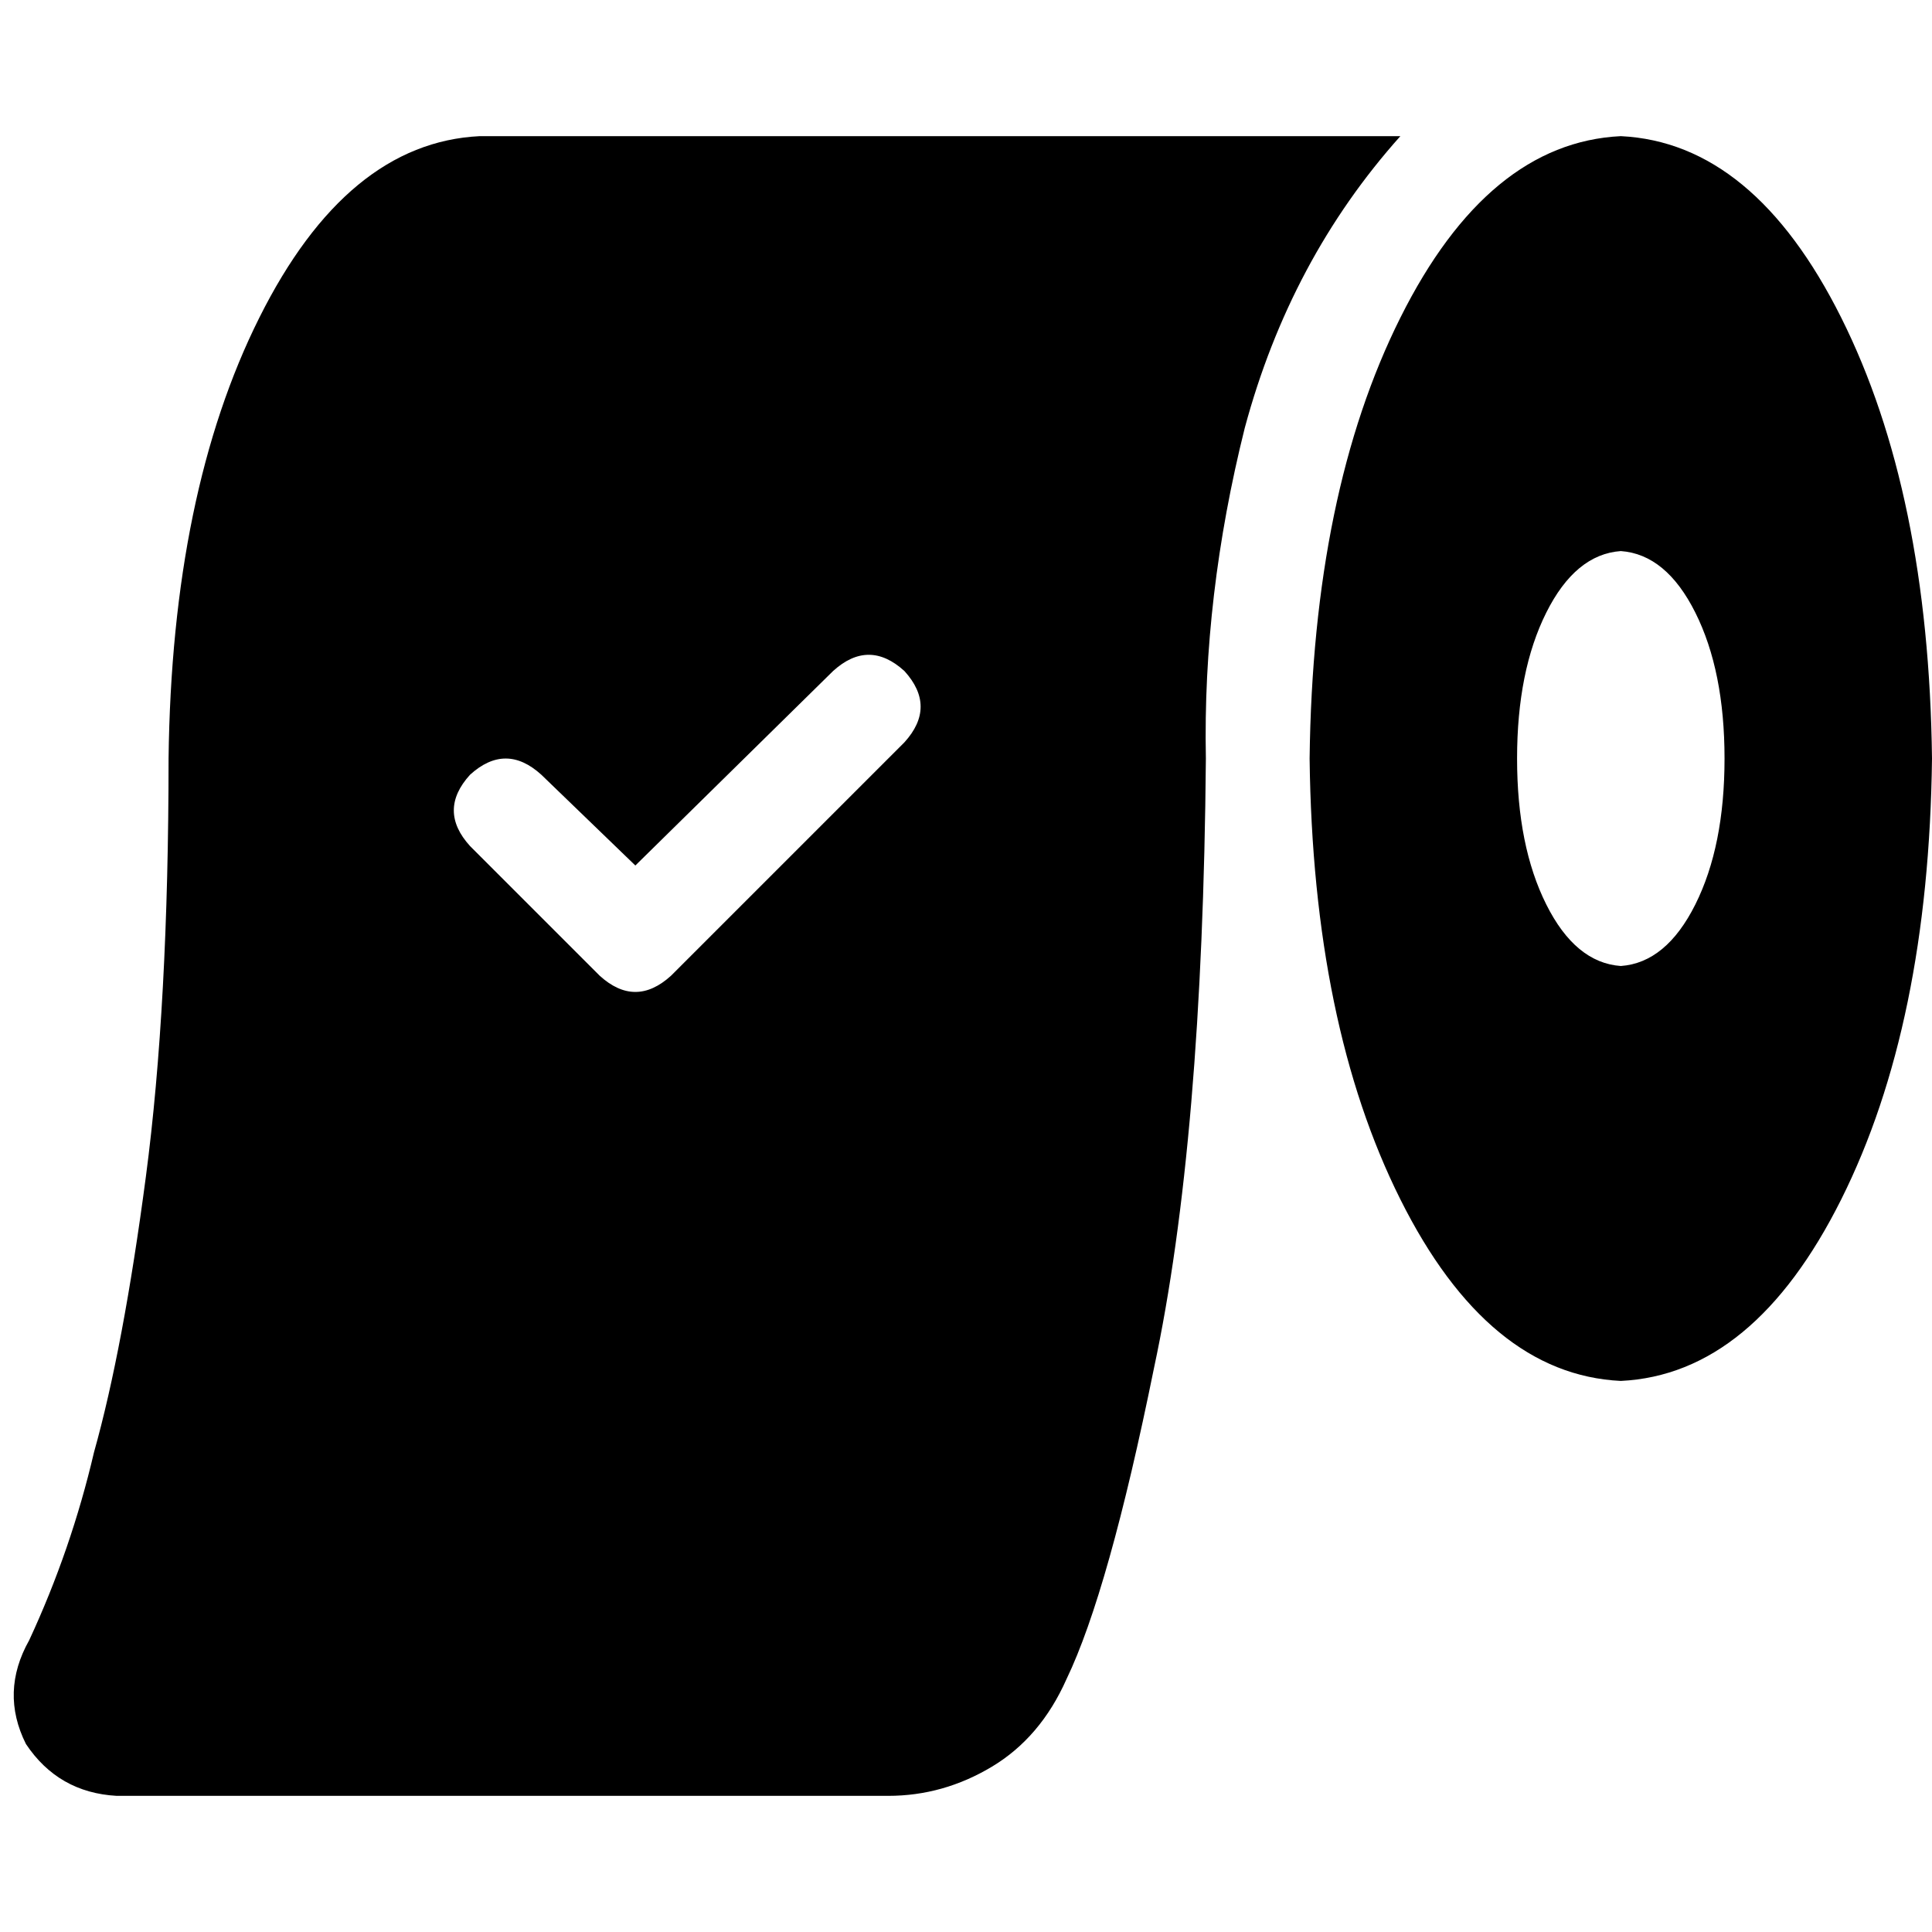 <svg xmlns="http://www.w3.org/2000/svg" viewBox="0 0 512 512">
  <path d="M 371.114 36.081 Q 341.906 68.725 329.879 113.396 L 329.879 113.396 L 329.879 113.396 Q 318.711 158.067 319.57 201.02 Q 318.711 302.389 305.825 362.524 Q 293.799 421.799 282.631 444.993 Q 275.758 460.456 262.873 468.188 Q 249.987 475.919 235.383 475.919 L 30.926 475.919 L 30.926 475.919 Q 15.463 475.06 6.872 462.175 Q 0 448.43 7.732 434.685 Q 18.899 410.631 24.913 384.859 Q 32.644 357.369 38.658 311.839 Q 44.671 266.309 44.671 201.02 Q 45.53 130.577 68.725 84.188 Q 91.919 37.799 127.141 36.081 L 371.114 36.081 L 371.114 36.081 Z M 429.53 365.96 Q 394.309 364.242 371.114 317.852 L 371.114 317.852 L 371.114 317.852 Q 347.919 271.463 347.06 201.02 Q 347.919 130.577 371.114 84.188 Q 394.309 37.799 429.53 36.081 Q 464.752 37.799 487.946 84.188 Q 511.141 130.577 512 201.02 Q 511.141 271.463 487.946 317.852 Q 464.752 364.242 429.53 365.96 L 429.53 365.96 Z M 429.53 256 Q 441.557 255.141 449.289 239.678 L 449.289 239.678 L 449.289 239.678 Q 457.02 224.215 457.02 201.02 Q 457.02 177.826 449.289 162.362 Q 441.557 146.899 429.53 146.04 Q 417.503 146.899 409.772 162.362 Q 402.04 177.826 402.04 201.02 Q 402.04 224.215 409.772 239.678 Q 417.503 255.141 429.53 256 L 429.53 256 Z M 239.678 196.725 Q 248.268 187.275 239.678 177.826 Q 230.228 169.235 220.779 177.826 L 168.376 229.369 L 168.376 229.369 L 143.463 205.315 L 143.463 205.315 Q 134.013 196.725 124.564 205.315 Q 115.973 214.765 124.564 224.215 L 158.926 258.577 L 158.926 258.577 Q 168.376 267.168 177.826 258.577 L 239.678 196.725 L 239.678 196.725 Z" />
</svg>